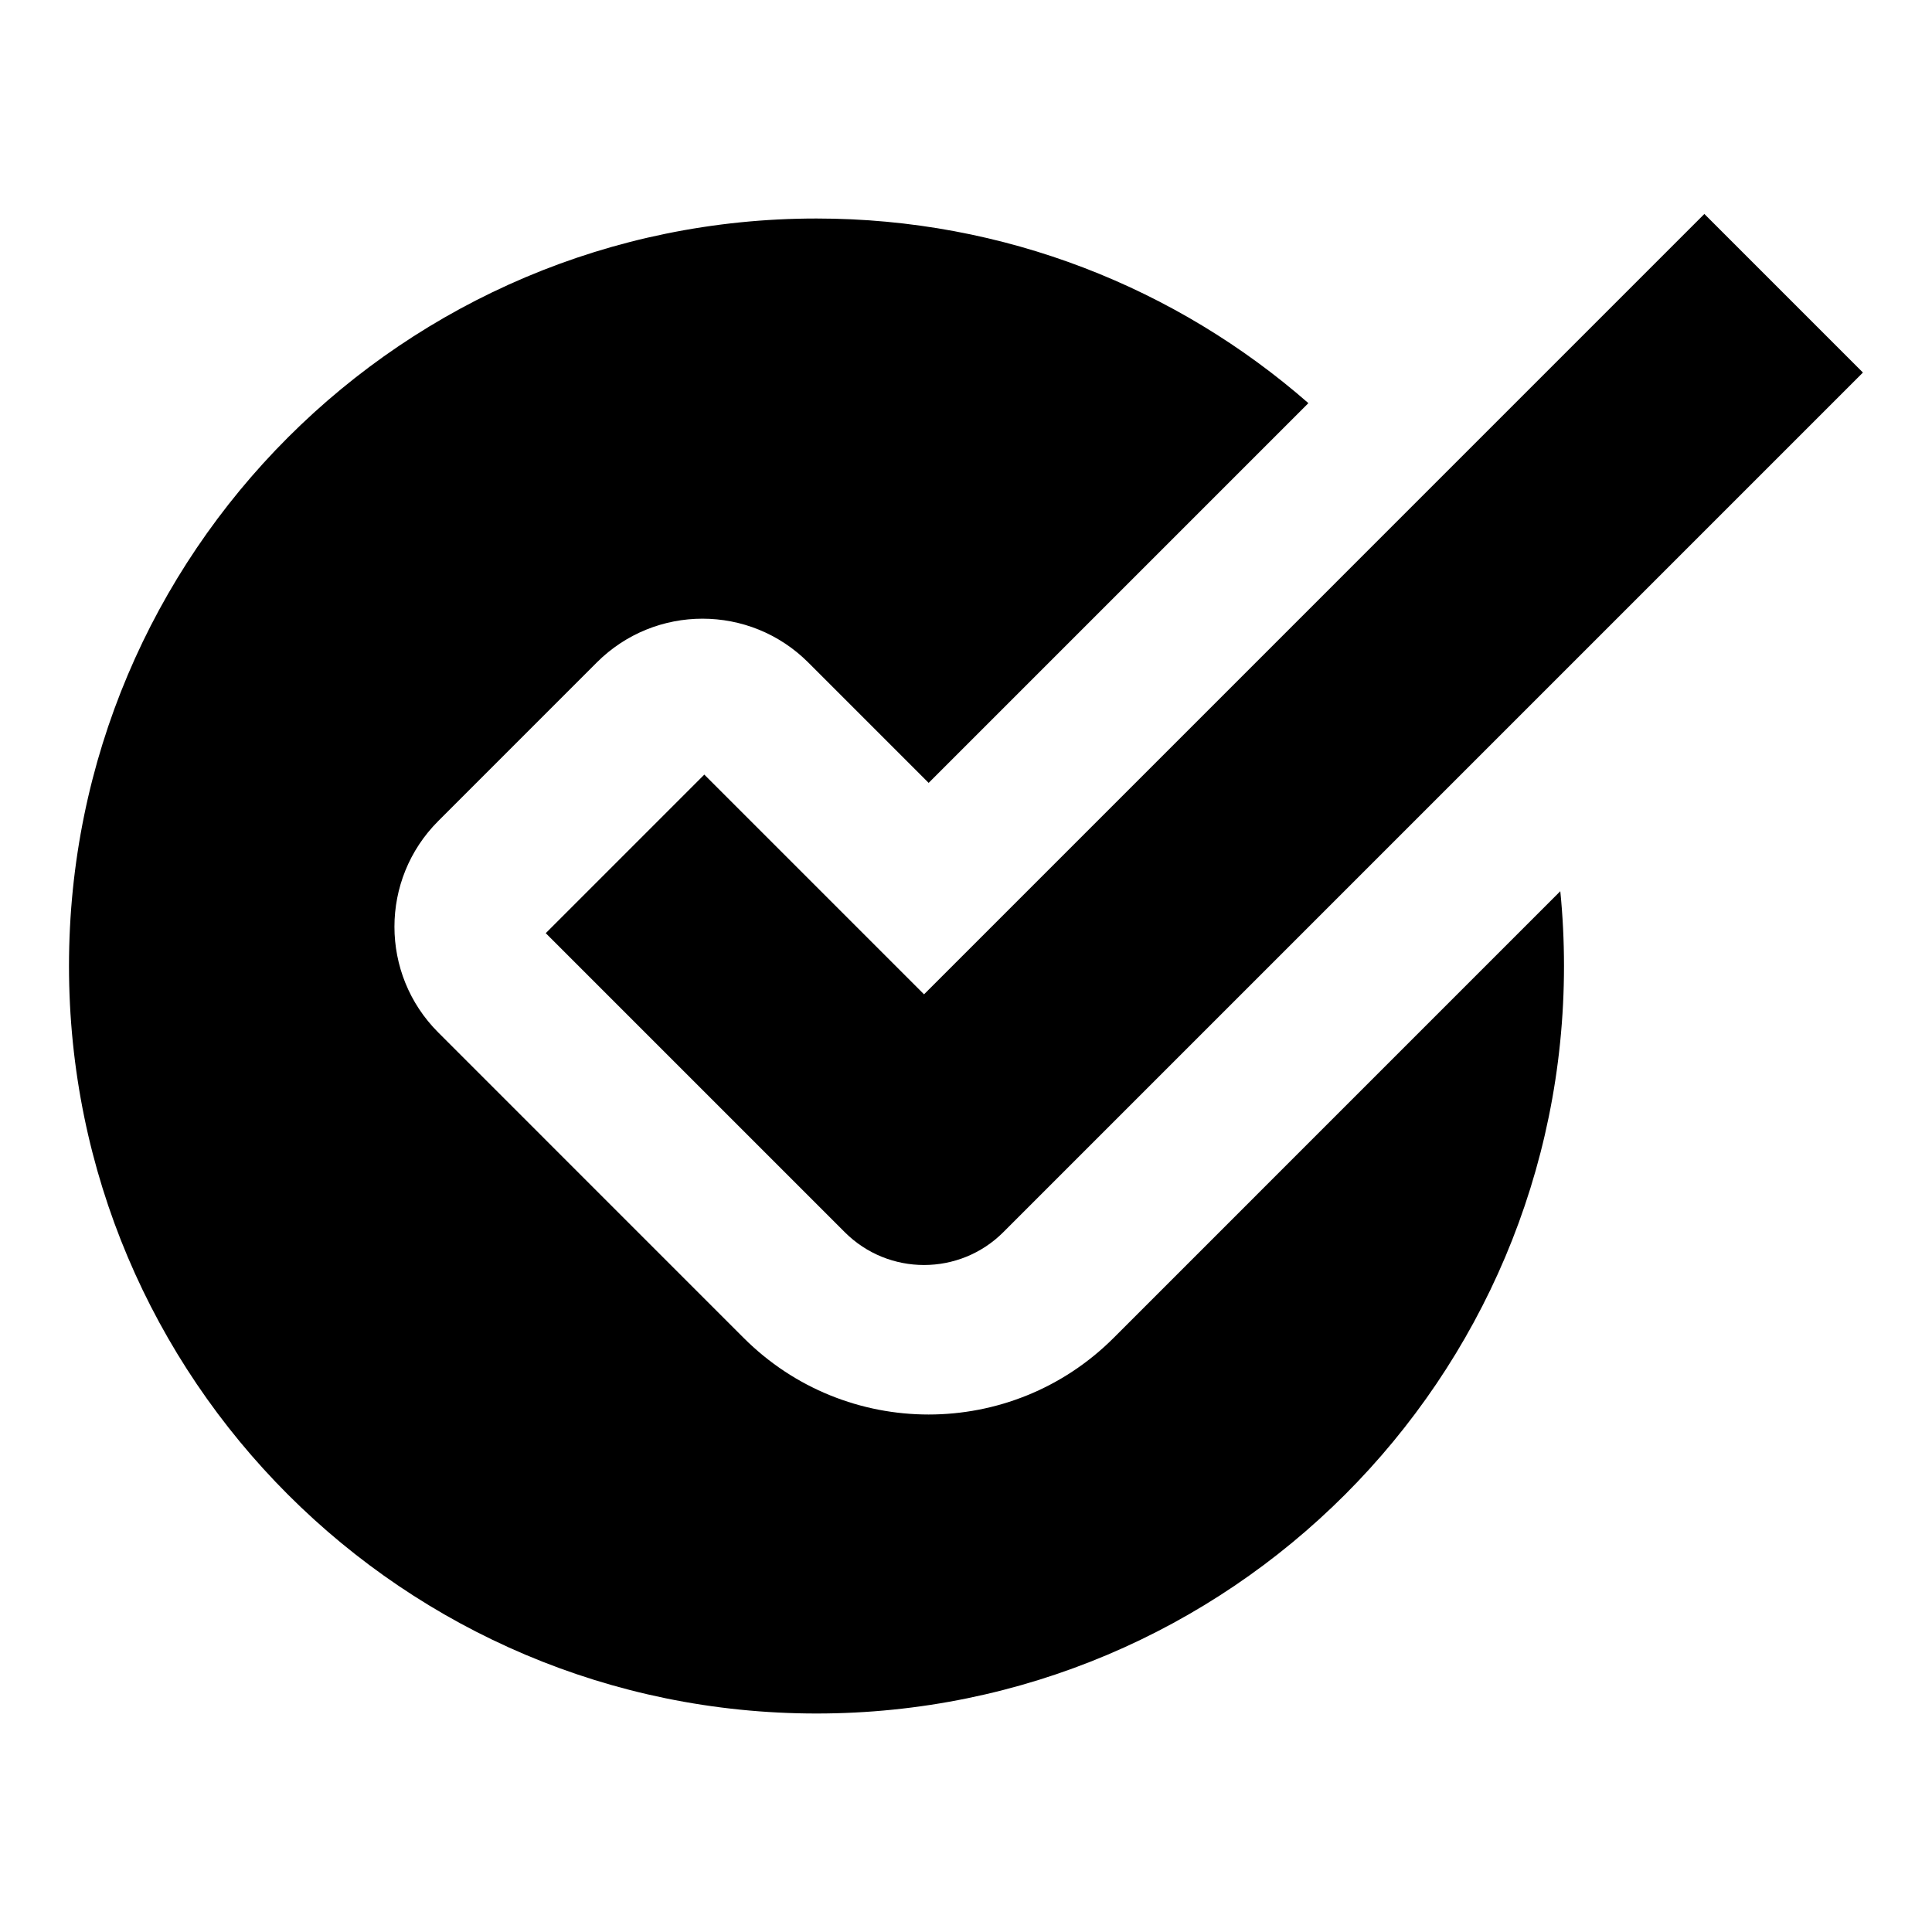 <svg width="100" height="100" viewBox="0 0 100 100" fill="none" xmlns="http://www.w3.org/2000/svg">
<path fill-rule="evenodd" clip-rule="evenodd" d="M51.932 63.777L96.425 19.283L88.218 11.075L47.828 51.466L36.455 40.093L28.248 48.301L43.724 63.777C45.99 66.043 49.665 66.043 51.932 63.777ZM42.262 11.31C52.011 11.31 60.918 14.916 67.722 20.867L48.067 40.522L41.834 34.289C38.812 31.268 33.912 31.268 30.89 34.289L22.683 42.497C19.661 45.519 19.661 50.419 22.683 53.44L38.491 69.249C43.779 74.537 52.353 74.537 57.642 69.249L80.761 46.129C80.888 47.402 80.952 48.694 80.952 50C80.952 71.369 63.63 88.691 42.262 88.691C20.894 88.691 3.571 71.369 3.571 50C3.571 28.632 20.894 11.31 42.262 11.31Z" fill="black"/>
</svg>
